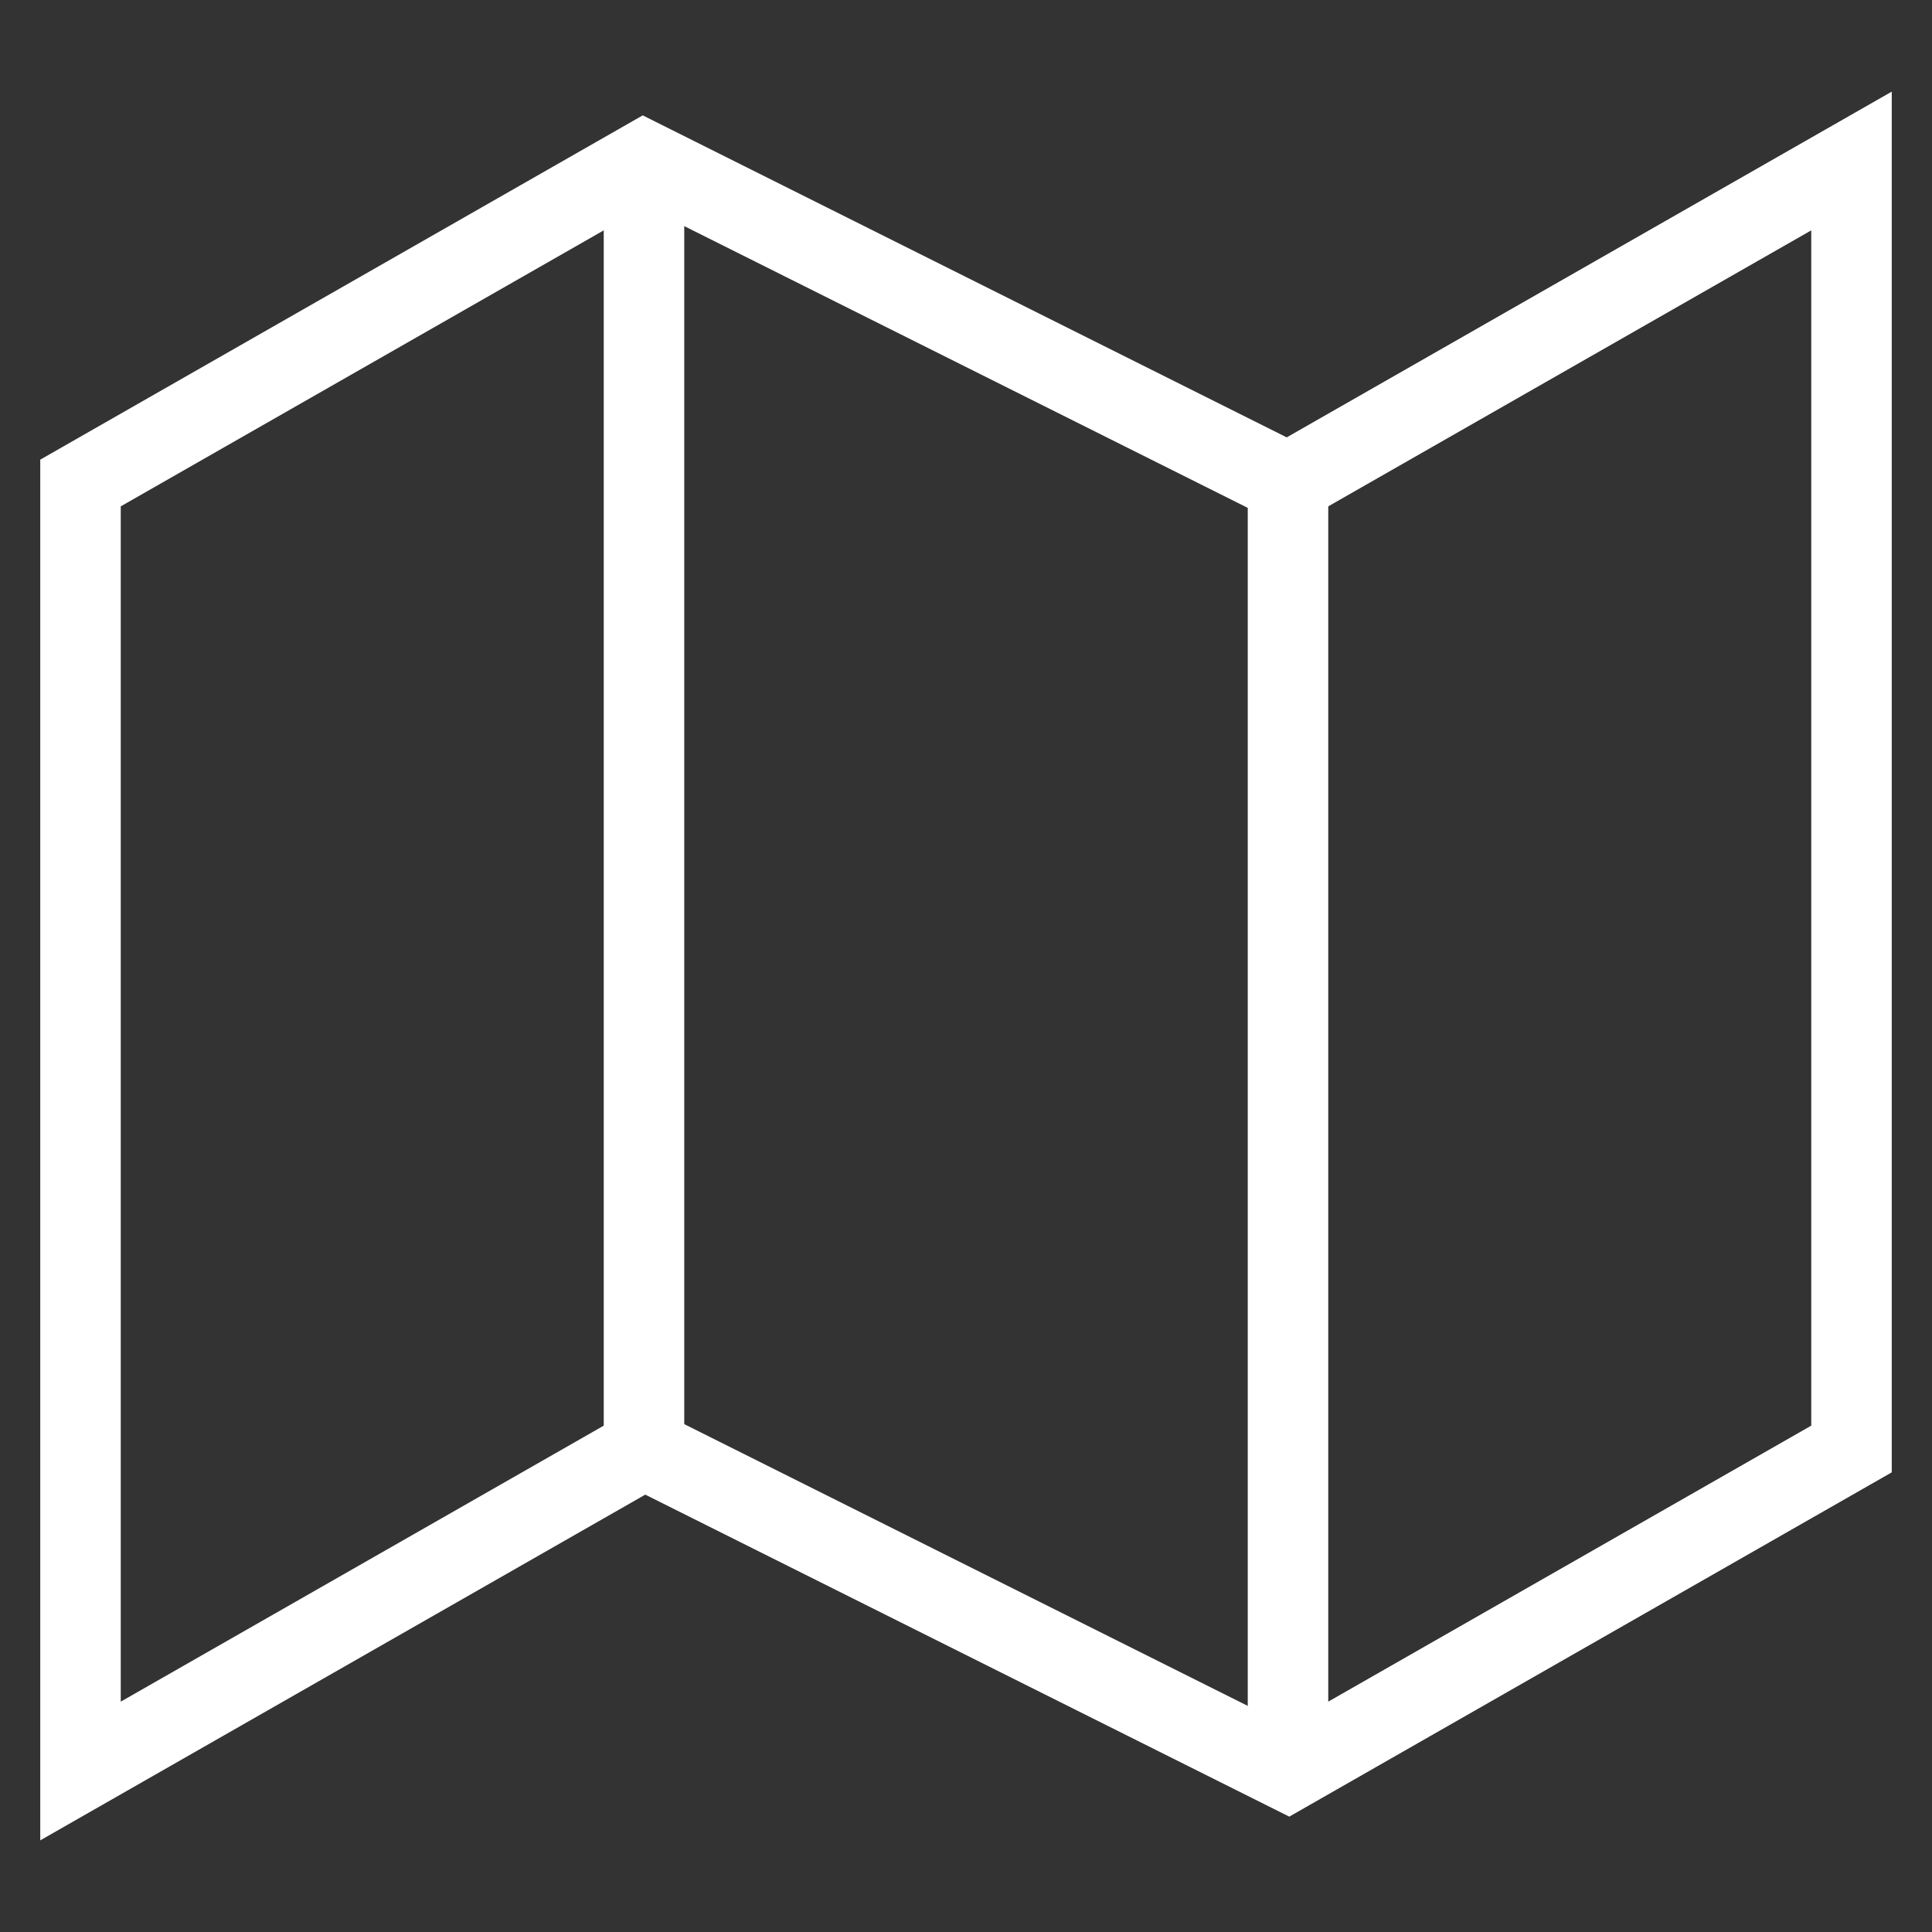 <svg xmlns="http://www.w3.org/2000/svg" width="24" height="24" viewBox="0 0 24 24" fill="none" stroke="white" strokeWidth="2" strokeLinecap="round" strokeLinejoin="round" className="text-white">
  <rect x="0" y="0" width="24" height="24" fill="#333333" stroke="none"/>
  <polygon points="1 6 1 22 8 18 16 22 23 18 23 2 16 6 8 2 1 6"/>
  <line x1="8" y1="2" x2="8" y2="18"/>
  <line x1="16" y1="6" x2="16" y2="22"/>
</svg>
